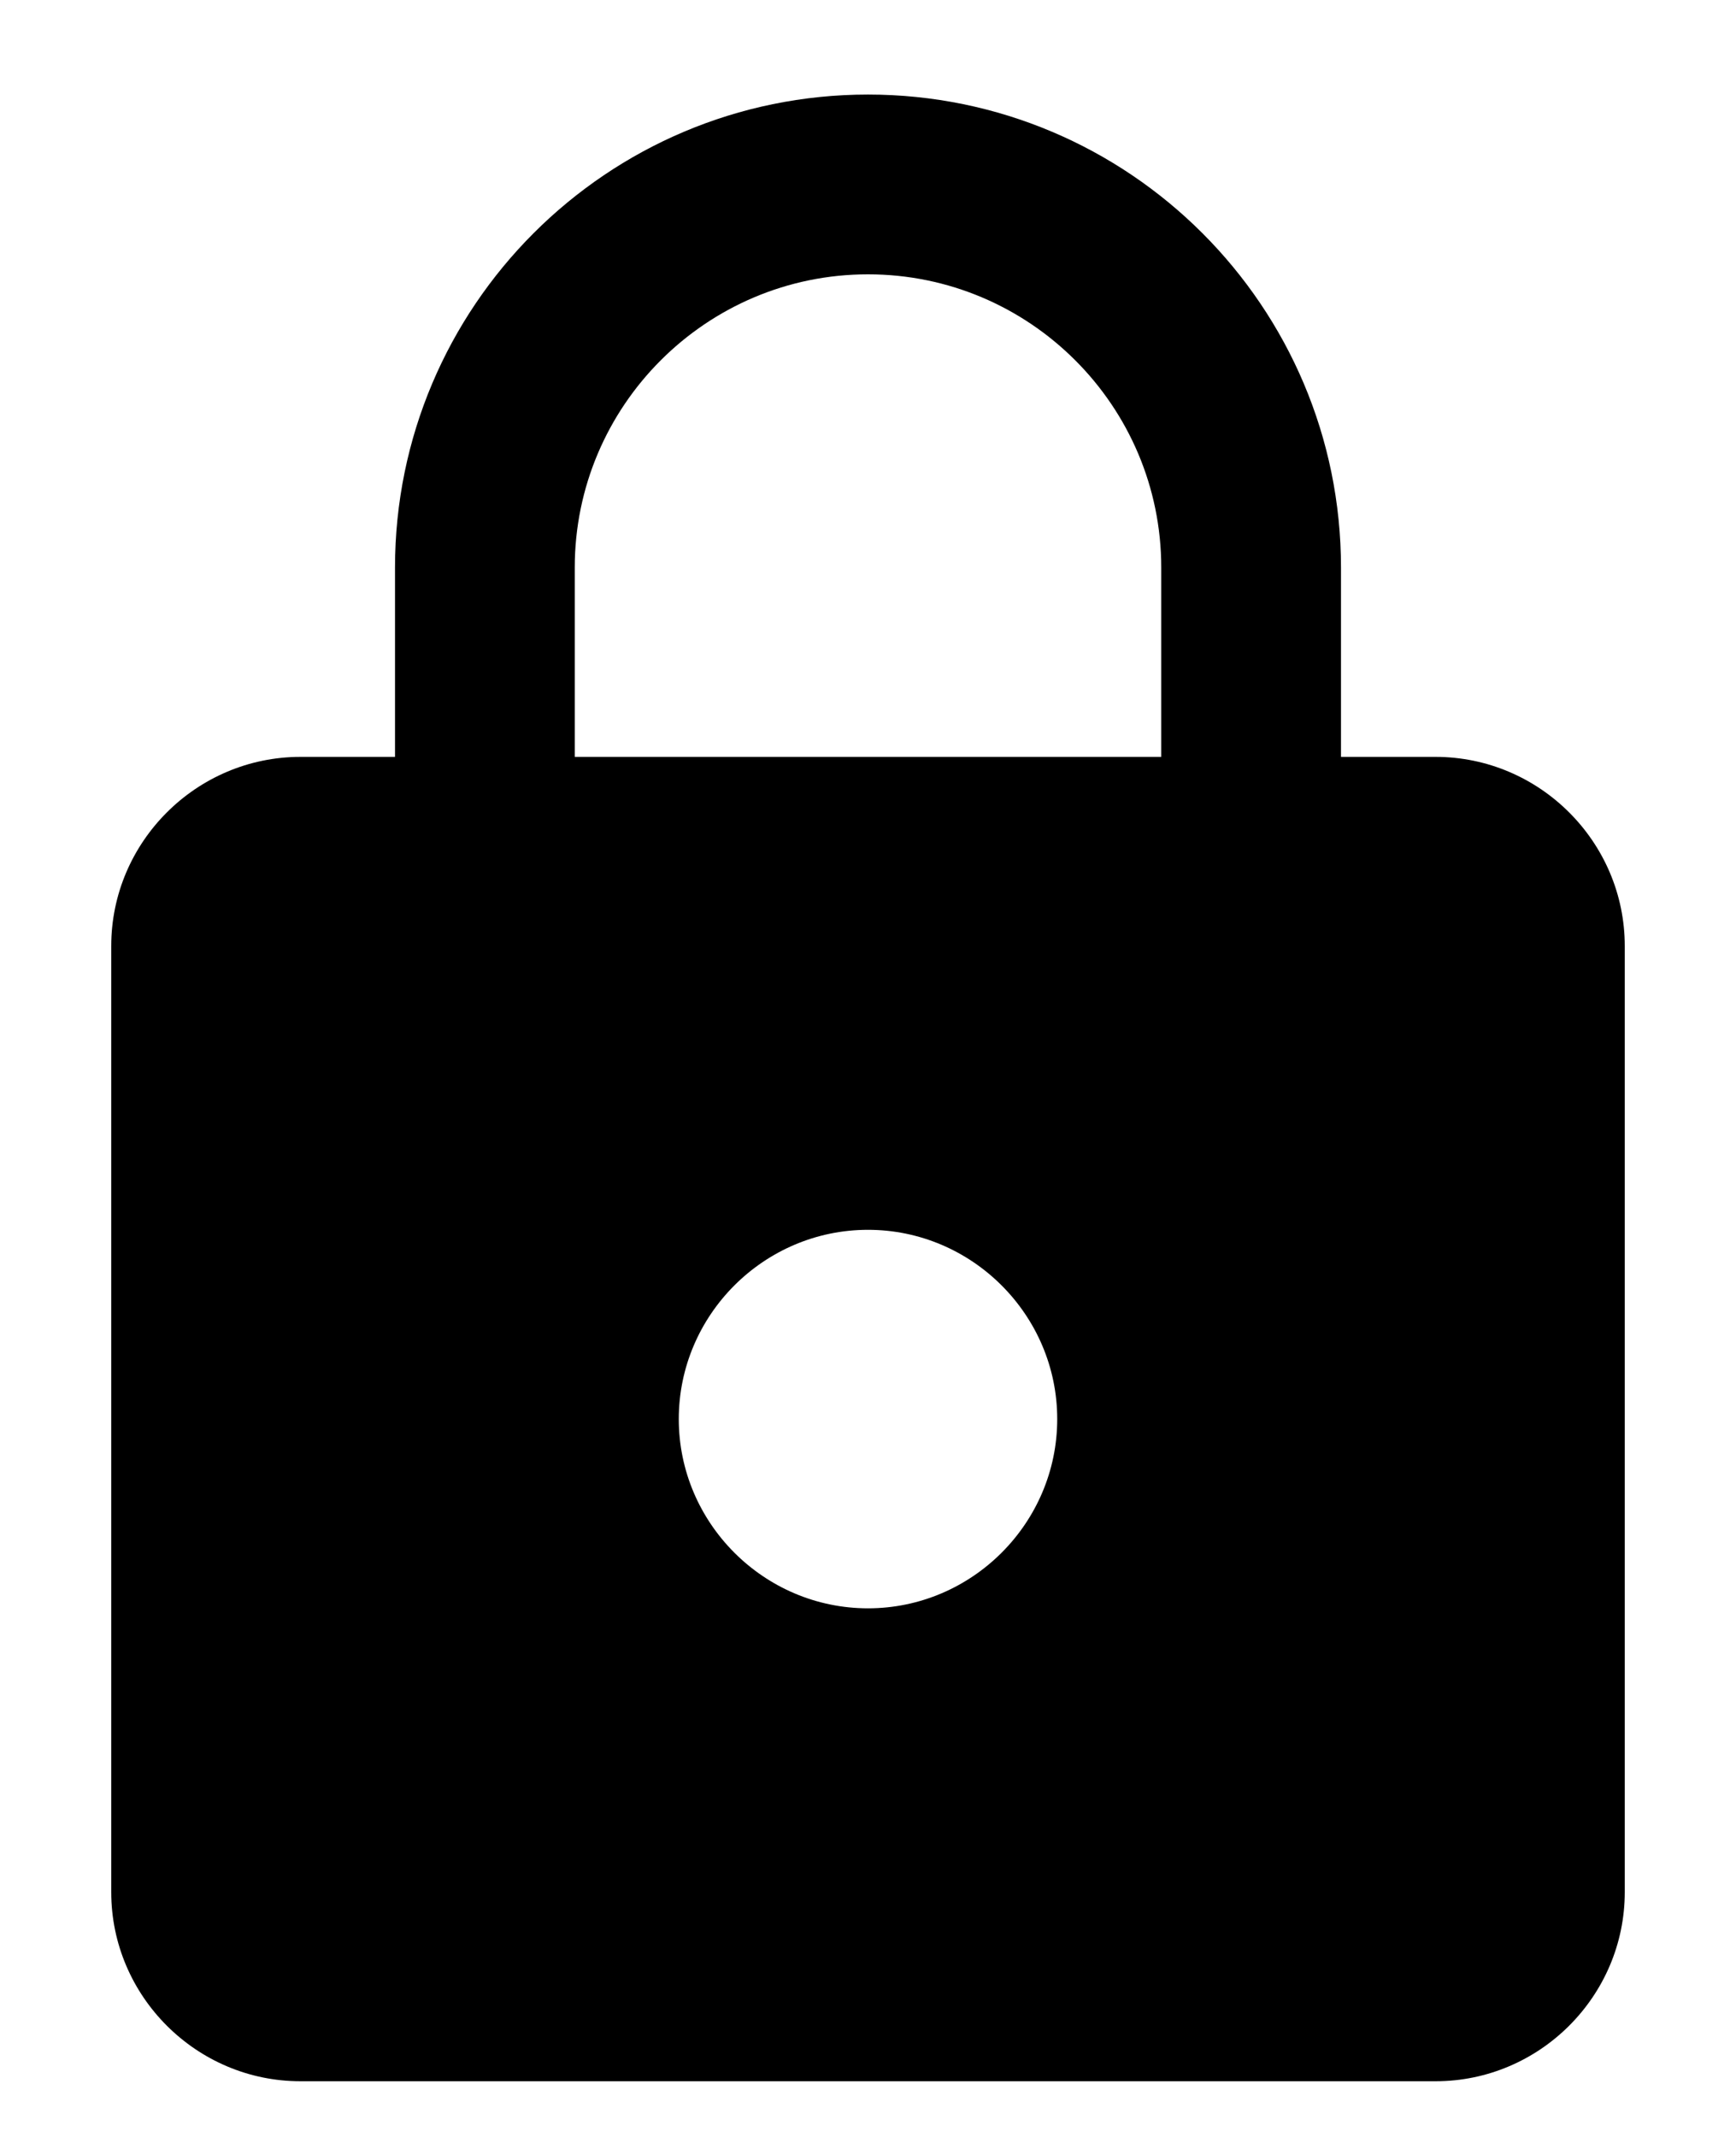 <svg width="13" height="16" viewBox="0 0 13 16" fill="none" xmlns="http://www.w3.org/2000/svg">
<g stroke="none" stroke-width="1" fill="none" fill-rule="evenodd">
<g transform="translate(-258, -531)" fill-rule="nonzero" fill="currentColor">
<g transform="translate(258, 531)">
<path d="M10.75,5.667 L10.042,5.667 L10.042,4.25 C10.042,2.295 8.455,0.708 6.5,0.708 C4.545,0.708 2.958,2.295 2.958,4.25 L2.958,5.667 L2.25,5.667 C1.471,5.667 0.833,6.304 0.833,7.083 L0.833,14.167 C0.833,14.946 1.471,15.583 2.25,15.583 L10.75,15.583 C11.529,15.583 12.167,14.946 12.167,14.167 L12.167,7.083 C12.167,6.304 11.529,5.667 10.75,5.667 Z M6.5,12.042 C5.721,12.042 5.083,11.404 5.083,10.625 C5.083,9.846 5.721,9.208 6.5,9.208 C7.279,9.208 7.917,9.846 7.917,10.625 C7.917,11.404 7.279,12.042 6.5,12.042 Z M8.696,5.667 L4.304,5.667 L4.304,4.25 C4.304,3.039 5.289,2.054 6.5,2.054 C7.711,2.054 8.696,3.039 8.696,4.25 L8.696,5.667 Z"></path>
</g>
</g>
</g>
</svg>